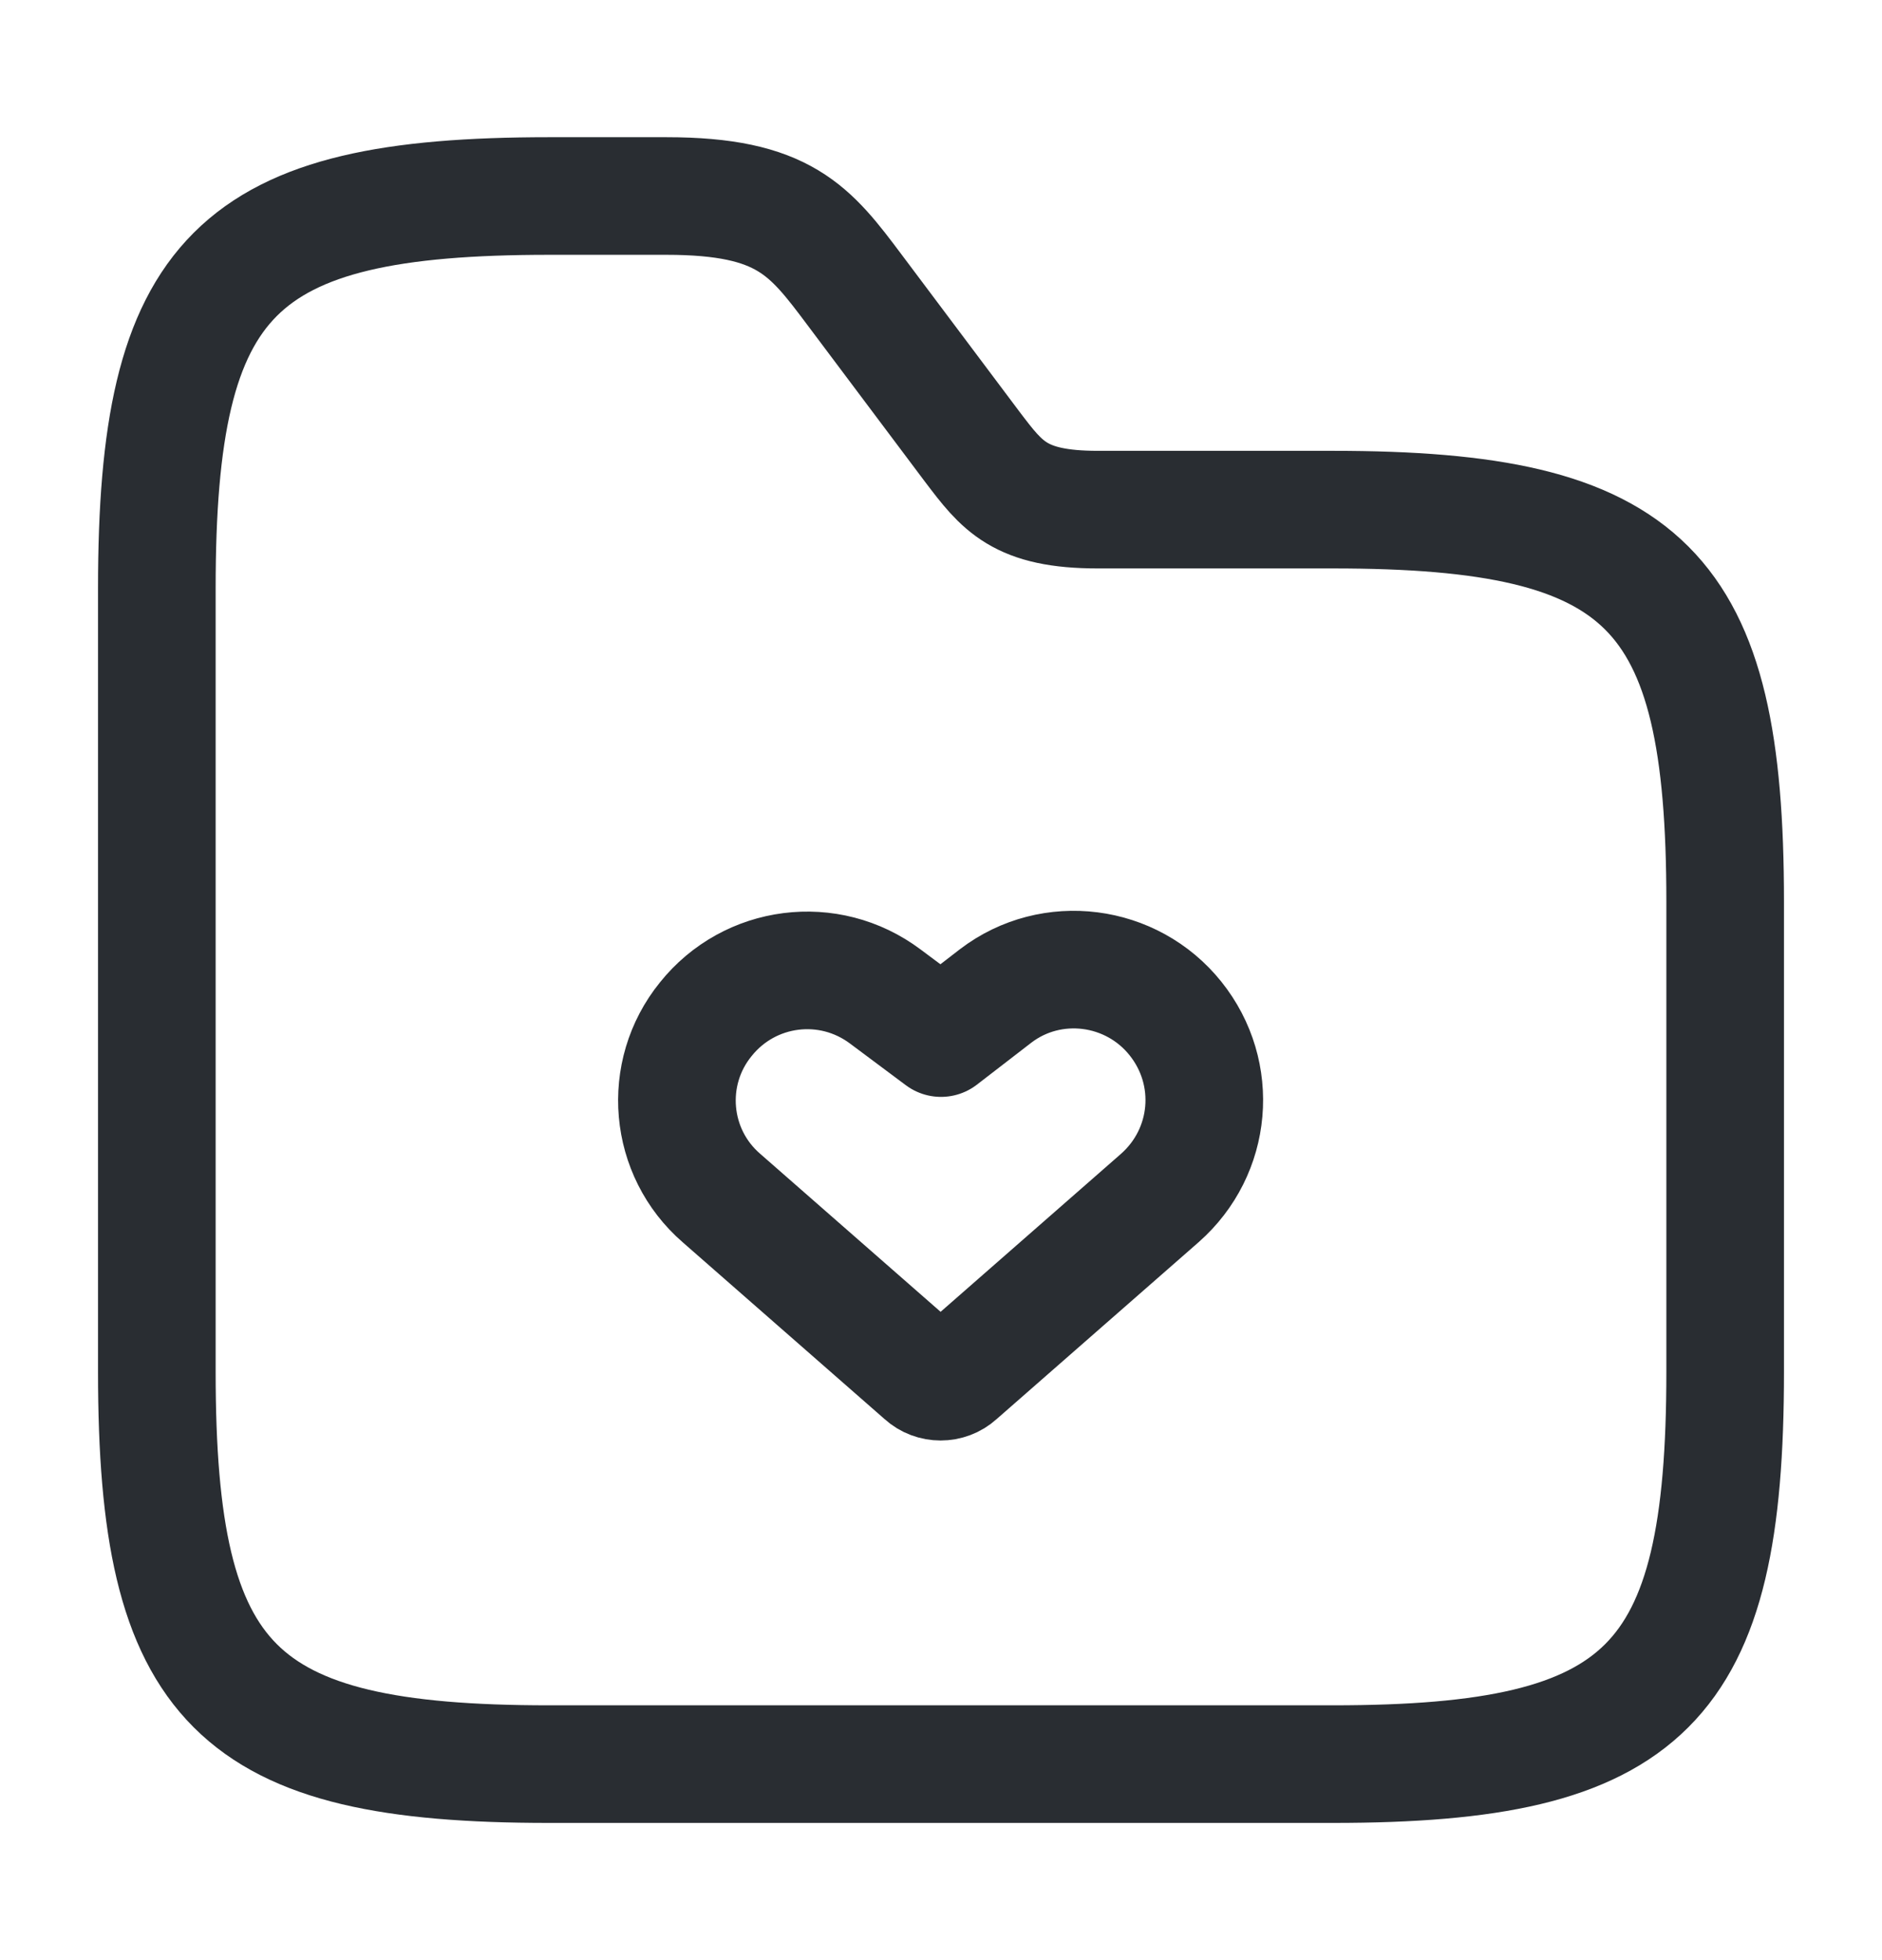 <svg width="24" height="25" viewBox="0 0 24 25" fill="none" xmlns="http://www.w3.org/2000/svg">
<path d="M9.2 15.28L11.78 17.54C11.9 17.65 12.09 17.65 12.21 17.54L14.79 15.28C15.46 14.69 15.55 13.69 14.99 12.99C14.43 12.29 13.41 12.16 12.7 12.7L12 13.24L11.29 12.71C10.57 12.17 9.56 12.3 9 13C8.44 13.69 8.53 14.7 9.2 15.28Z" stroke="#292D32" stroke-width="1.5" stroke-linecap="round" stroke-linejoin="round"/>
<path d="M22 11.5V17.5C22 21.5 21 22.5 17 22.5H7C3 22.5 2 21.5 2 17.5V7.5C2 3.5 3 2.5 7 2.5H8.5C10 2.5 10.33 2.94 10.9 3.7L12.4 5.7C12.78 6.2 13 6.5 14 6.5H17C21 6.5 22 7.5 22 11.5Z" stroke="#292D32" stroke-width="1.5" stroke-miterlimit="10"/>
</svg>
